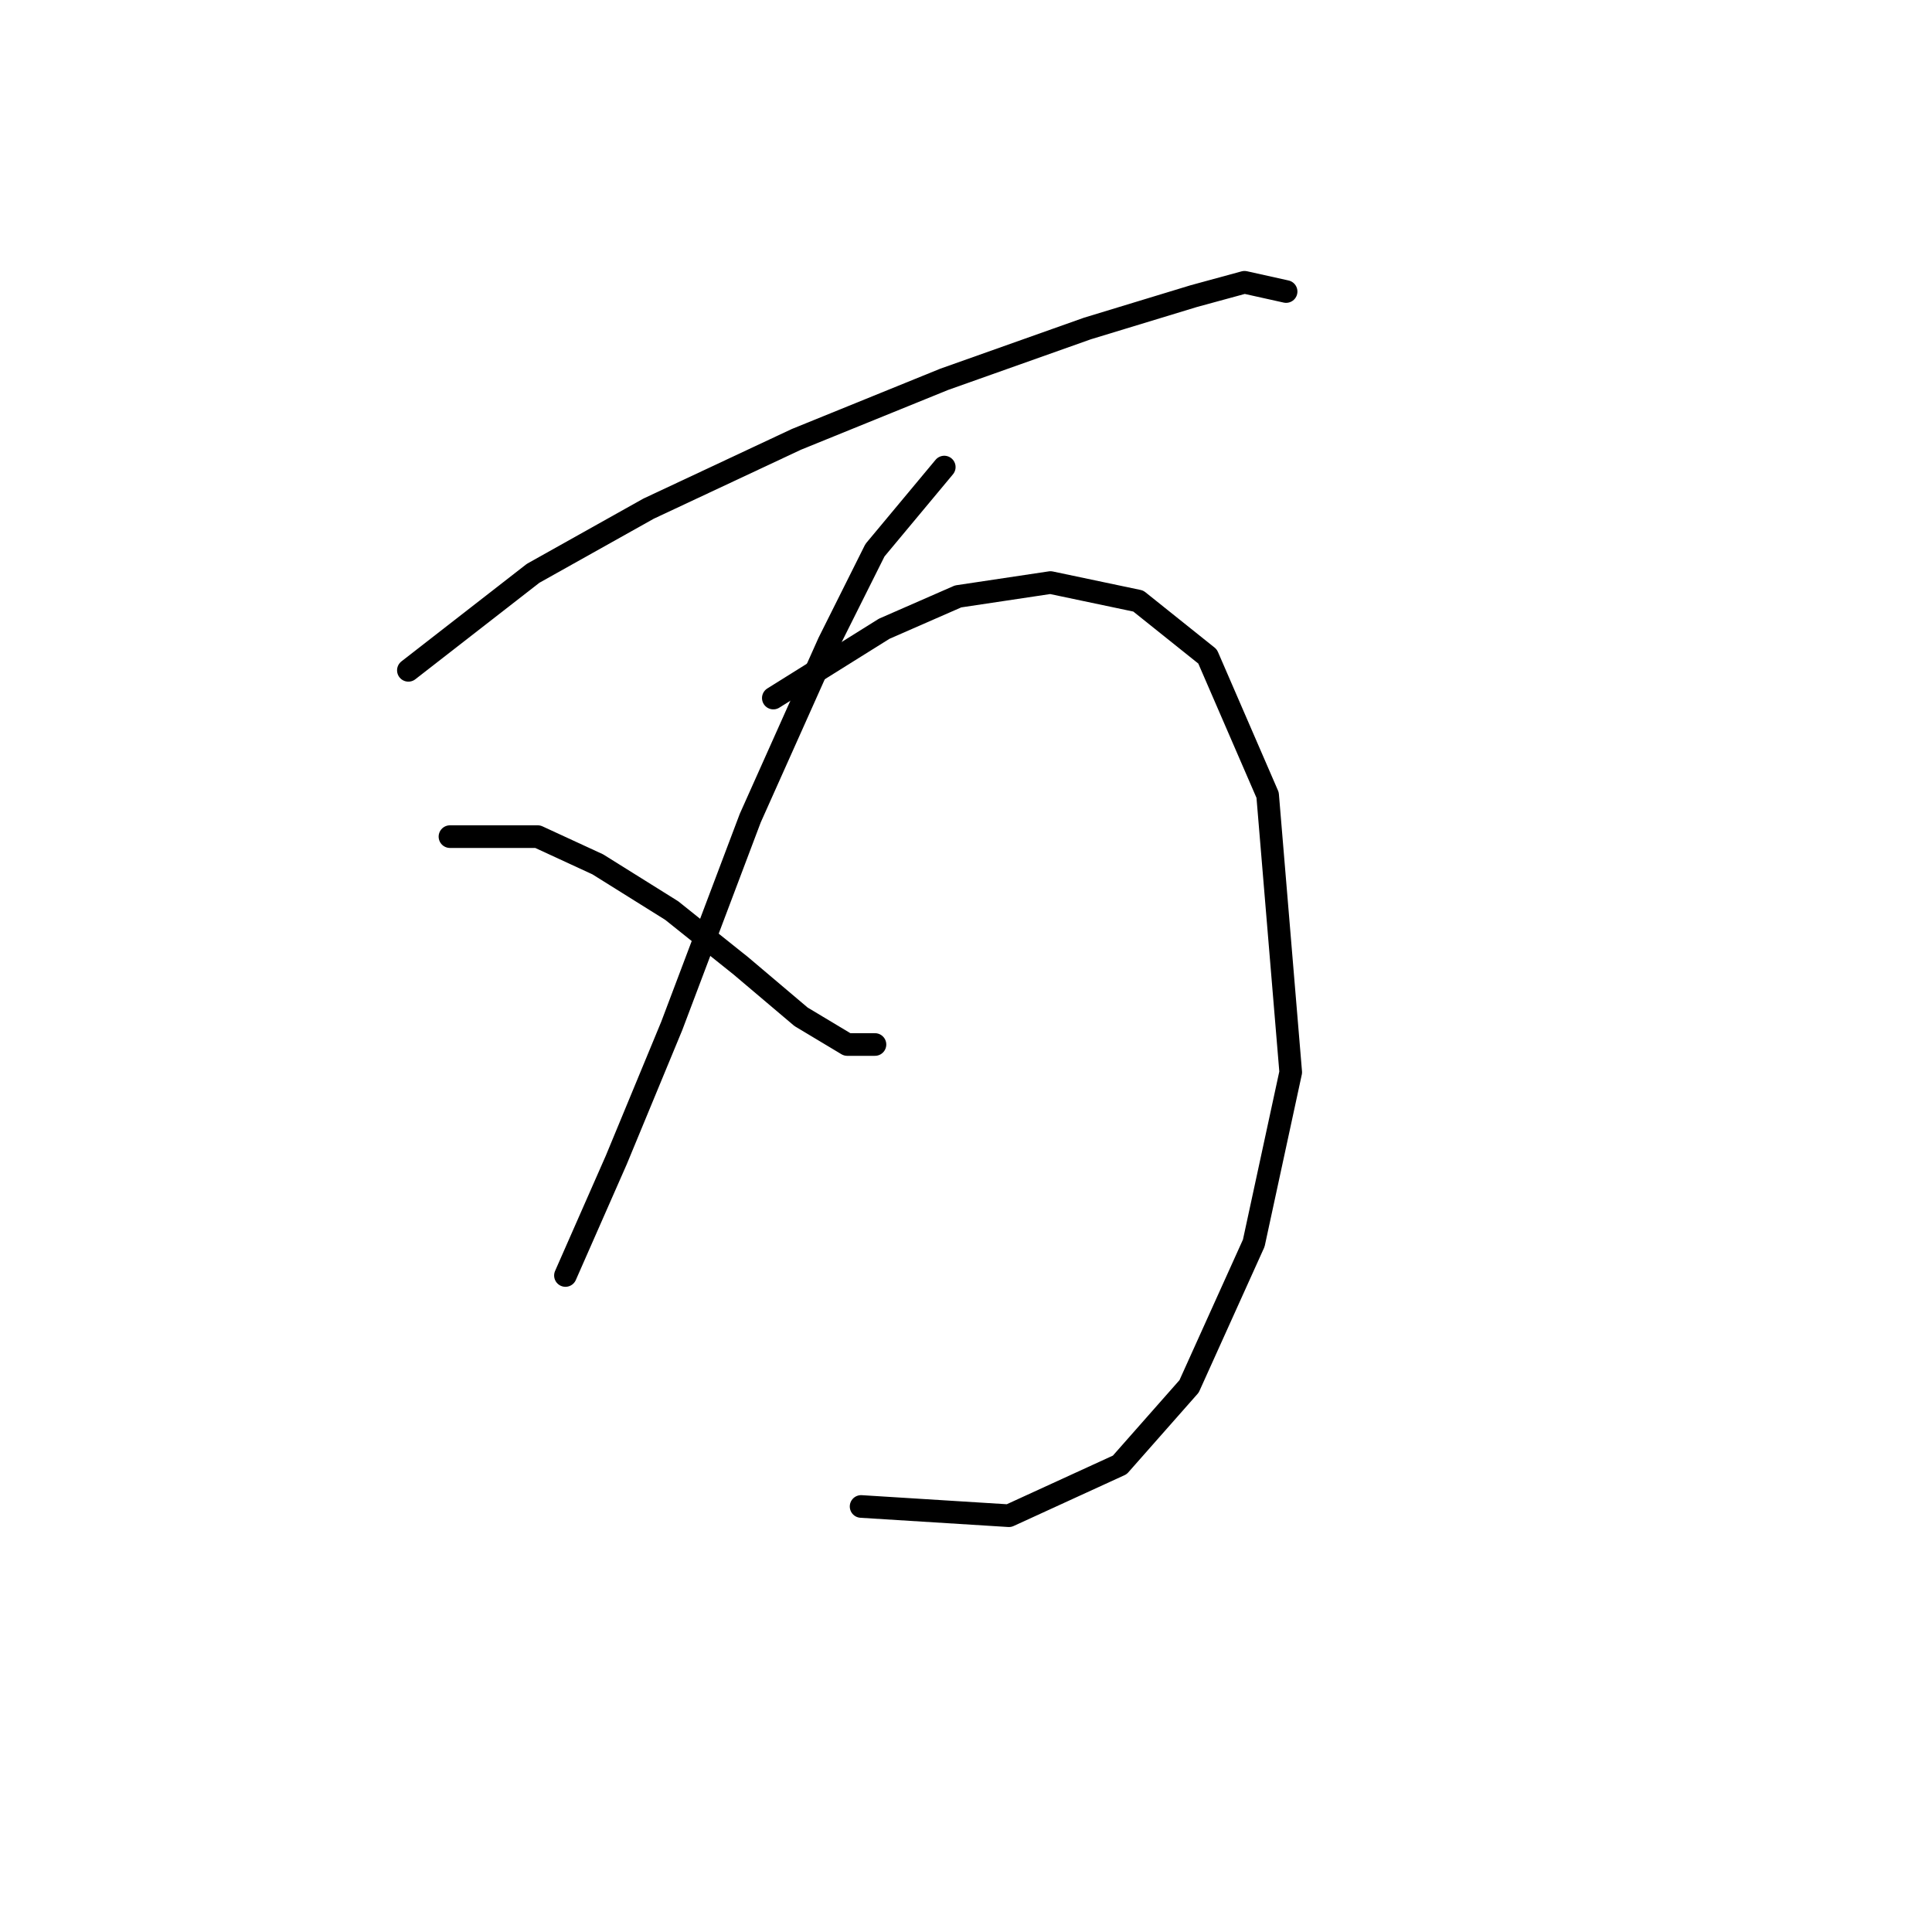 <?xml version="1.0" standalone="no"?>
    <svg width="256" height="256" xmlns="http://www.w3.org/2000/svg" version="1.1">
    <polyline stroke="black" stroke-width="3" stroke-linecap="round" fill="transparent" stroke-linejoin="round" points="54.113 88.822 70.64 75.968 85.943 67.398 105.531 58.216 125.119 50.259 144.094 43.526 158.173 39.241 164.906 37.405 170.415 38.629 170.415 38.629 " />
        <polyline stroke="black" stroke-width="3" stroke-linecap="round" fill="transparent" stroke-linejoin="round" points="125.119 61.889 115.937 72.907 109.816 85.149 99.41 108.41 89.004 135.955 81.659 153.706 74.925 169.009 74.925 169.009 " />
        <polyline stroke="black" stroke-width="3" stroke-linecap="round" fill="transparent" stroke-linejoin="round" points="59.622 110.858 71.253 110.858 79.21 114.531 89.004 120.652 98.186 127.997 106.143 134.731 112.264 138.403 115.937 138.403 115.937 138.403 " />
        <polyline stroke="black" stroke-width="3" stroke-linecap="round" fill="transparent" stroke-linejoin="round" points="102.47 92.495 117.161 83.313 126.955 79.028 139.197 77.192 150.827 79.64 160.009 86.986 167.966 105.349 171.027 142.076 166.13 164.724 157.561 183.7 148.379 194.106 133.688 200.839 114.1 199.615 114.1 199.615 " />
        </svg>